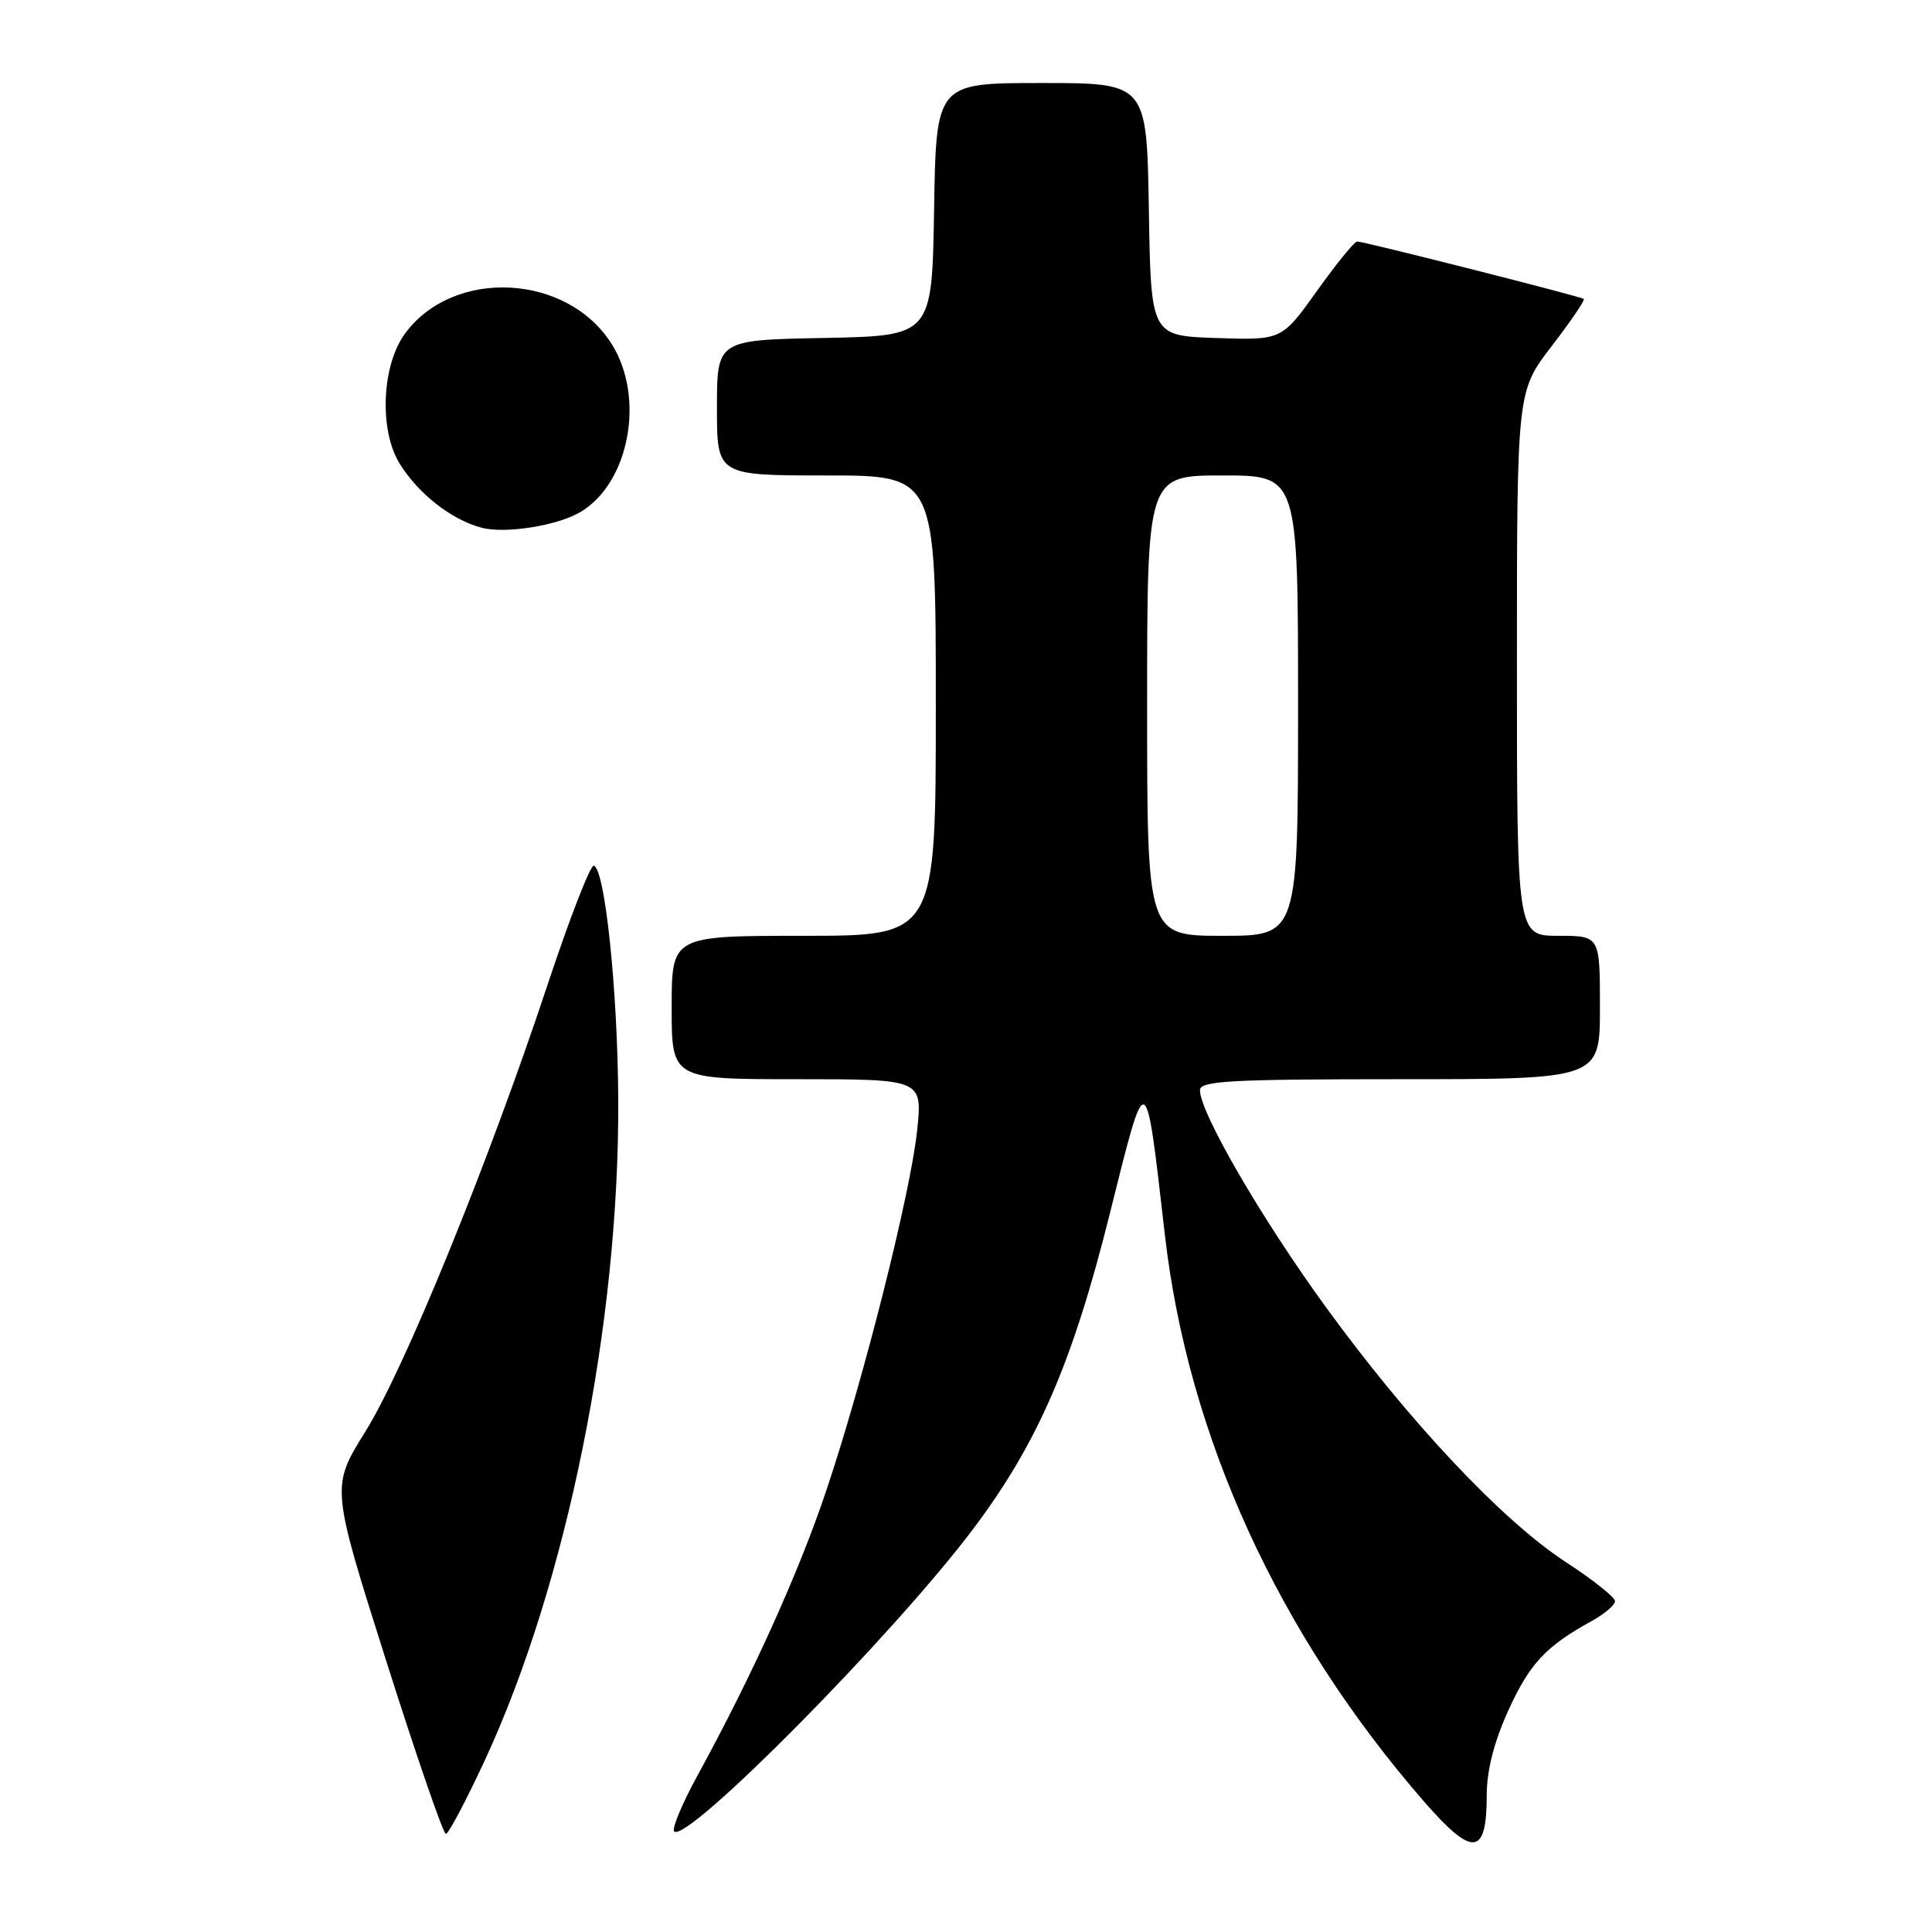 <?xml version="1.0" encoding="UTF-8" standalone="no"?>
<!DOCTYPE svg PUBLIC "-//W3C//DTD SVG 1.1//EN" "http://www.w3.org/Graphics/SVG/1.1/DTD/svg11.dtd" >
<svg xmlns="http://www.w3.org/2000/svg" xmlns:xlink="http://www.w3.org/1999/xlink" version="1.1" viewBox="0 0 256 256">
 <g >
 <path fill="currentColor"
d=" M 197.00 237.86 C 197.00 234.61 197.96 230.84 199.85 226.67 C 202.67 220.46 204.83 218.13 210.90 214.80 C 212.61 213.86 214.00 212.67 214.00 212.16 C 214.00 211.65 211.08 209.33 207.50 207.00 C 199.07 201.51 186.73 188.40 175.67 173.18 C 167.13 161.43 159.00 147.42 159.00 144.45 C 159.00 143.22 163.05 143.00 185.50 143.00 C 212.00 143.00 212.00 143.00 212.00 133.50 C 212.00 124.00 212.00 124.00 206.50 124.00 C 201.00 124.00 201.00 124.00 201.00 87.92 C 201.00 51.85 201.00 51.85 205.61 45.86 C 208.14 42.57 210.05 39.76 209.86 39.61 C 209.41 39.27 180.73 32.00 179.83 32.00 C 179.47 32.00 177.08 34.94 174.51 38.54 C 169.84 45.08 169.84 45.08 161.17 44.79 C 152.50 44.50 152.50 44.50 152.23 27.75 C 151.95 11.00 151.95 11.00 138.00 11.00 C 124.05 11.00 124.05 11.00 123.77 27.75 C 123.50 44.50 123.50 44.50 109.25 44.78 C 95.00 45.05 95.00 45.05 95.00 54.03 C 95.00 63.00 95.00 63.00 109.50 63.00 C 124.00 63.00 124.00 63.00 124.00 93.50 C 124.00 124.00 124.00 124.00 106.50 124.00 C 89.00 124.00 89.00 124.00 89.00 133.50 C 89.00 143.00 89.00 143.00 105.62 143.00 C 122.23 143.00 122.23 143.00 121.53 149.75 C 120.66 158.08 114.44 182.76 109.49 197.50 C 105.86 208.34 99.68 222.00 92.42 235.27 C 90.38 239.00 88.99 242.33 89.33 242.67 C 90.99 244.33 118.33 216.69 128.90 202.66 C 137.48 191.28 142.11 180.61 147.04 160.88 C 151.98 141.11 151.75 141.02 154.36 163.70 C 157.45 190.44 169.41 216.57 188.75 238.78 C 195.16 246.13 197.00 245.93 197.00 237.86 Z  M 64.24 233.25 C 75.12 209.79 82.08 175.33 81.92 145.70 C 81.85 131.22 80.16 115.10 78.68 114.71 C 78.23 114.60 75.47 121.70 72.55 130.50 C 64.70 154.15 53.61 181.36 48.42 189.68 C 43.86 197.00 43.86 197.00 51.15 220.00 C 55.16 232.65 58.73 243.00 59.08 243.00 C 59.43 243.00 61.75 238.61 64.24 233.25 Z  M 77.01 67.79 C 83.40 63.88 85.47 52.73 81.11 45.68 C 75.28 36.24 60.09 35.43 53.66 44.21 C 50.57 48.42 50.22 57.00 52.95 61.42 C 55.43 65.43 59.79 68.85 63.79 69.92 C 66.96 70.77 73.99 69.64 77.01 67.79 Z  M 152.00 93.50 C 152.00 63.00 152.00 63.00 162.00 63.00 C 172.00 63.00 172.00 63.00 172.00 93.50 C 172.00 124.00 172.00 124.00 162.00 124.00 C 152.00 124.00 152.00 124.00 152.00 93.50 Z "/>
</g>
</svg>